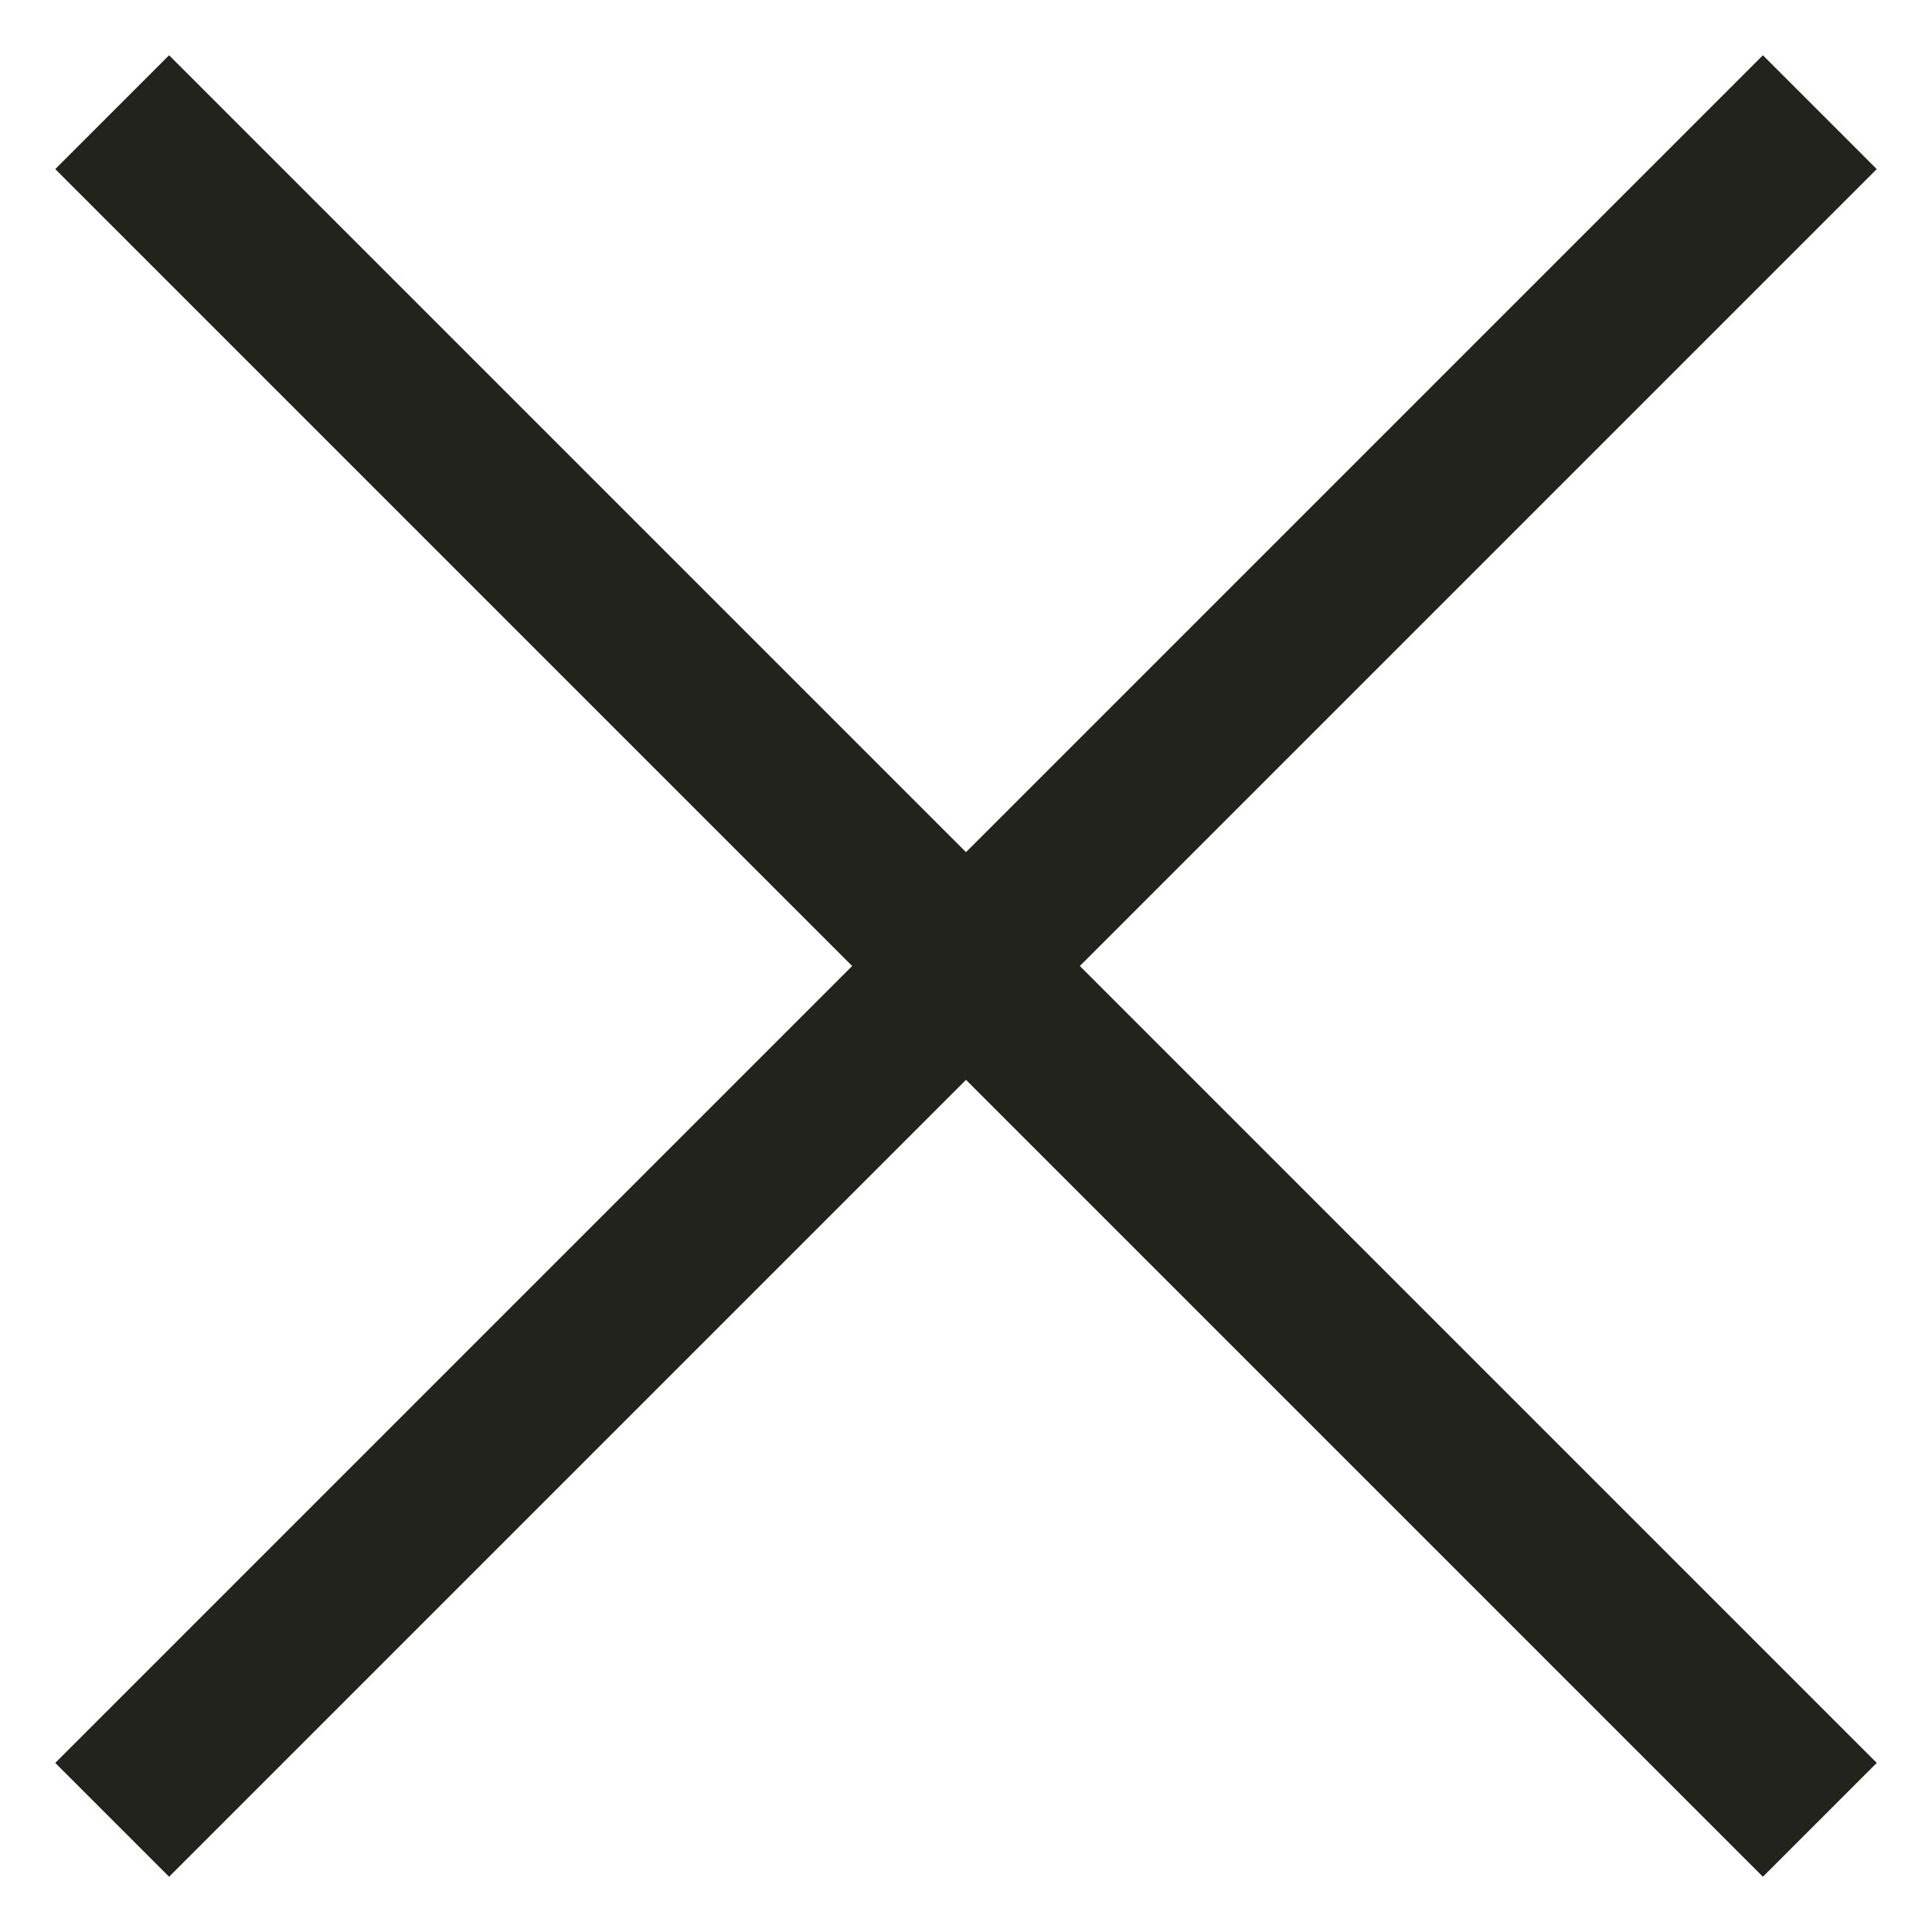 <?xml version="1.0" encoding="UTF-8"?>
<svg width="24px" height="24px" viewBox="0 0 24 24" version="1.1" xmlns="http://www.w3.org/2000/svg" xmlns:xlink="http://www.w3.org/1999/xlink">
    <!-- Generator: Sketch 43.2 (39069) - http://www.bohemiancoding.com/sketch -->
    <title>close</title>
    <desc>Created with Sketch.</desc>
    <defs></defs>
    <g id="Pages" stroke="none" stroke-width="1" fill="none" fill-rule="evenodd">
        <g id="landing-case" transform="translate(-1356, -44)" fill="#23231E">
            <path d="M1367,55 L1353,55 L1353,57 L1367,57 L1367,71 L1369,71 L1369,57 L1383,57 L1383,55 L1369,55 L1369,41 L1367,41 L1367,55 Z" id="close" transform="translate(1368, 56) rotate(-315) translate(-1368, -56) "></path>
        </g>
    </g>
</svg>